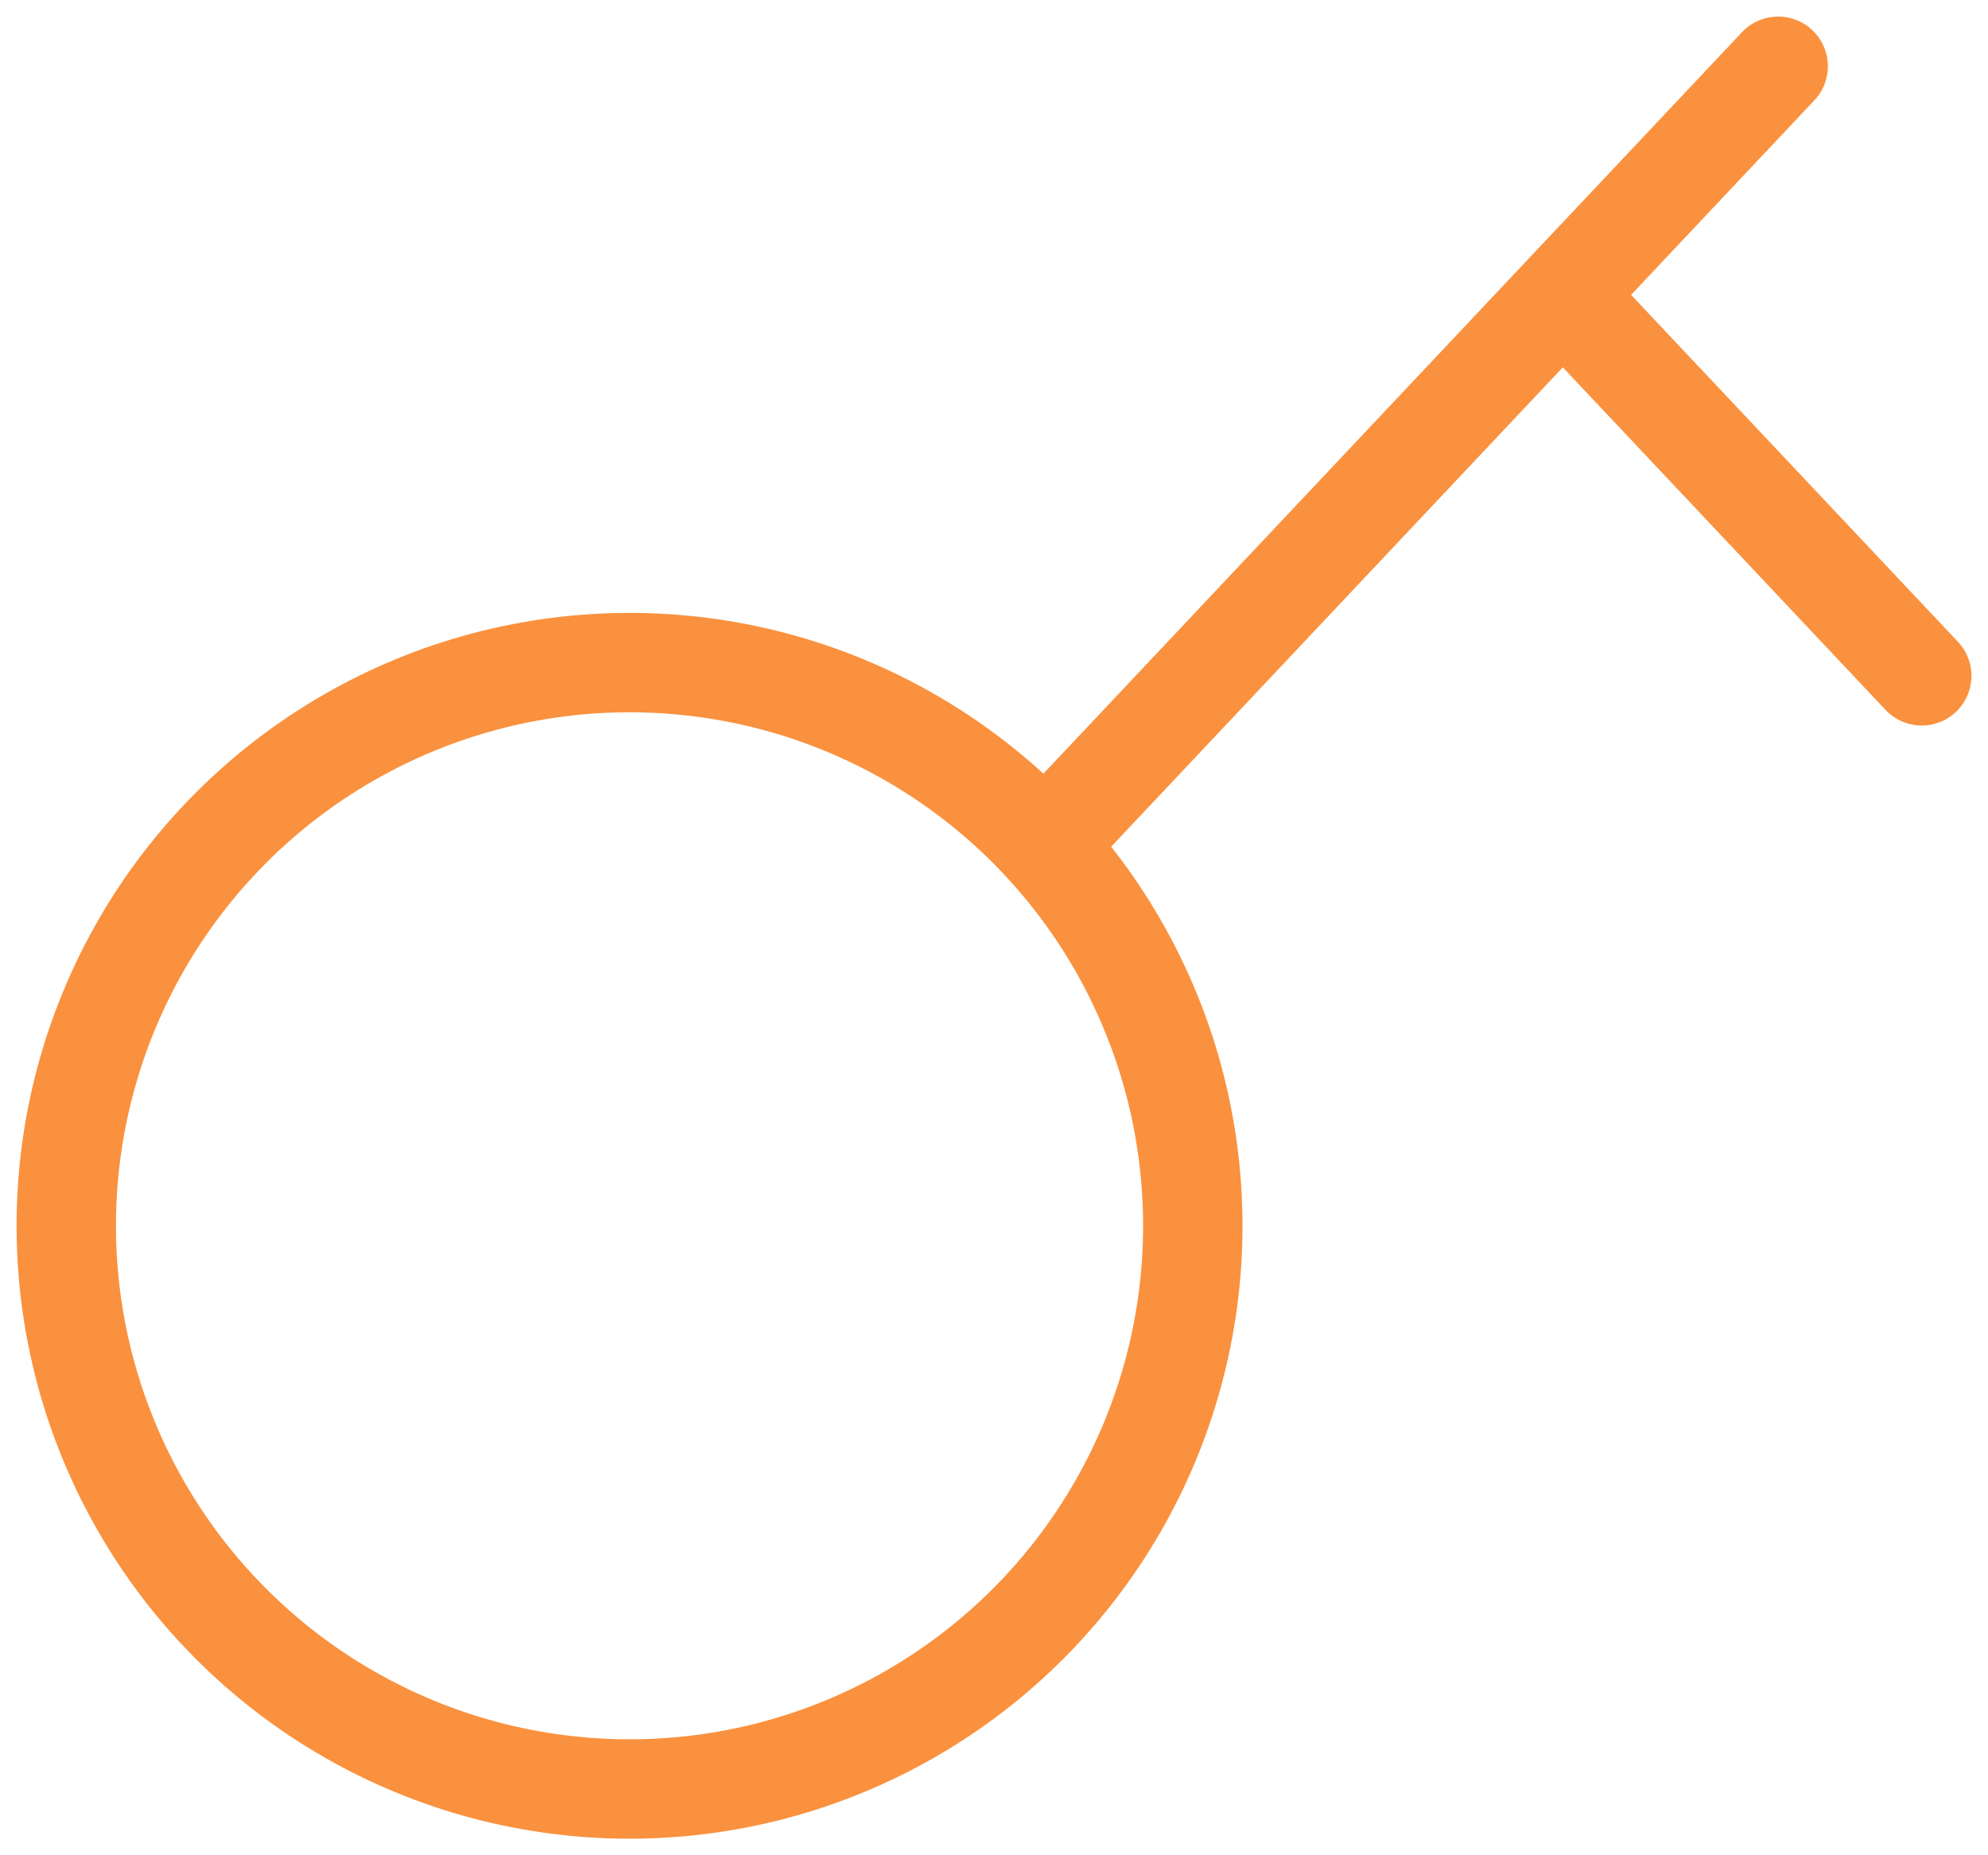 <svg width="60" height="56" viewBox="0 0 60 56" fill="none" xmlns="http://www.w3.org/2000/svg">
<circle cx="19" cy="37" r="17" stroke="#FA913E" stroke-width="3"/>
<path d="M32 25L47.167 8.9M53.667 2L47.167 8.9M47.167 8.9L58 20.4" stroke="#FA913E" stroke-width="3" stroke-linecap="round"/>
</svg>
